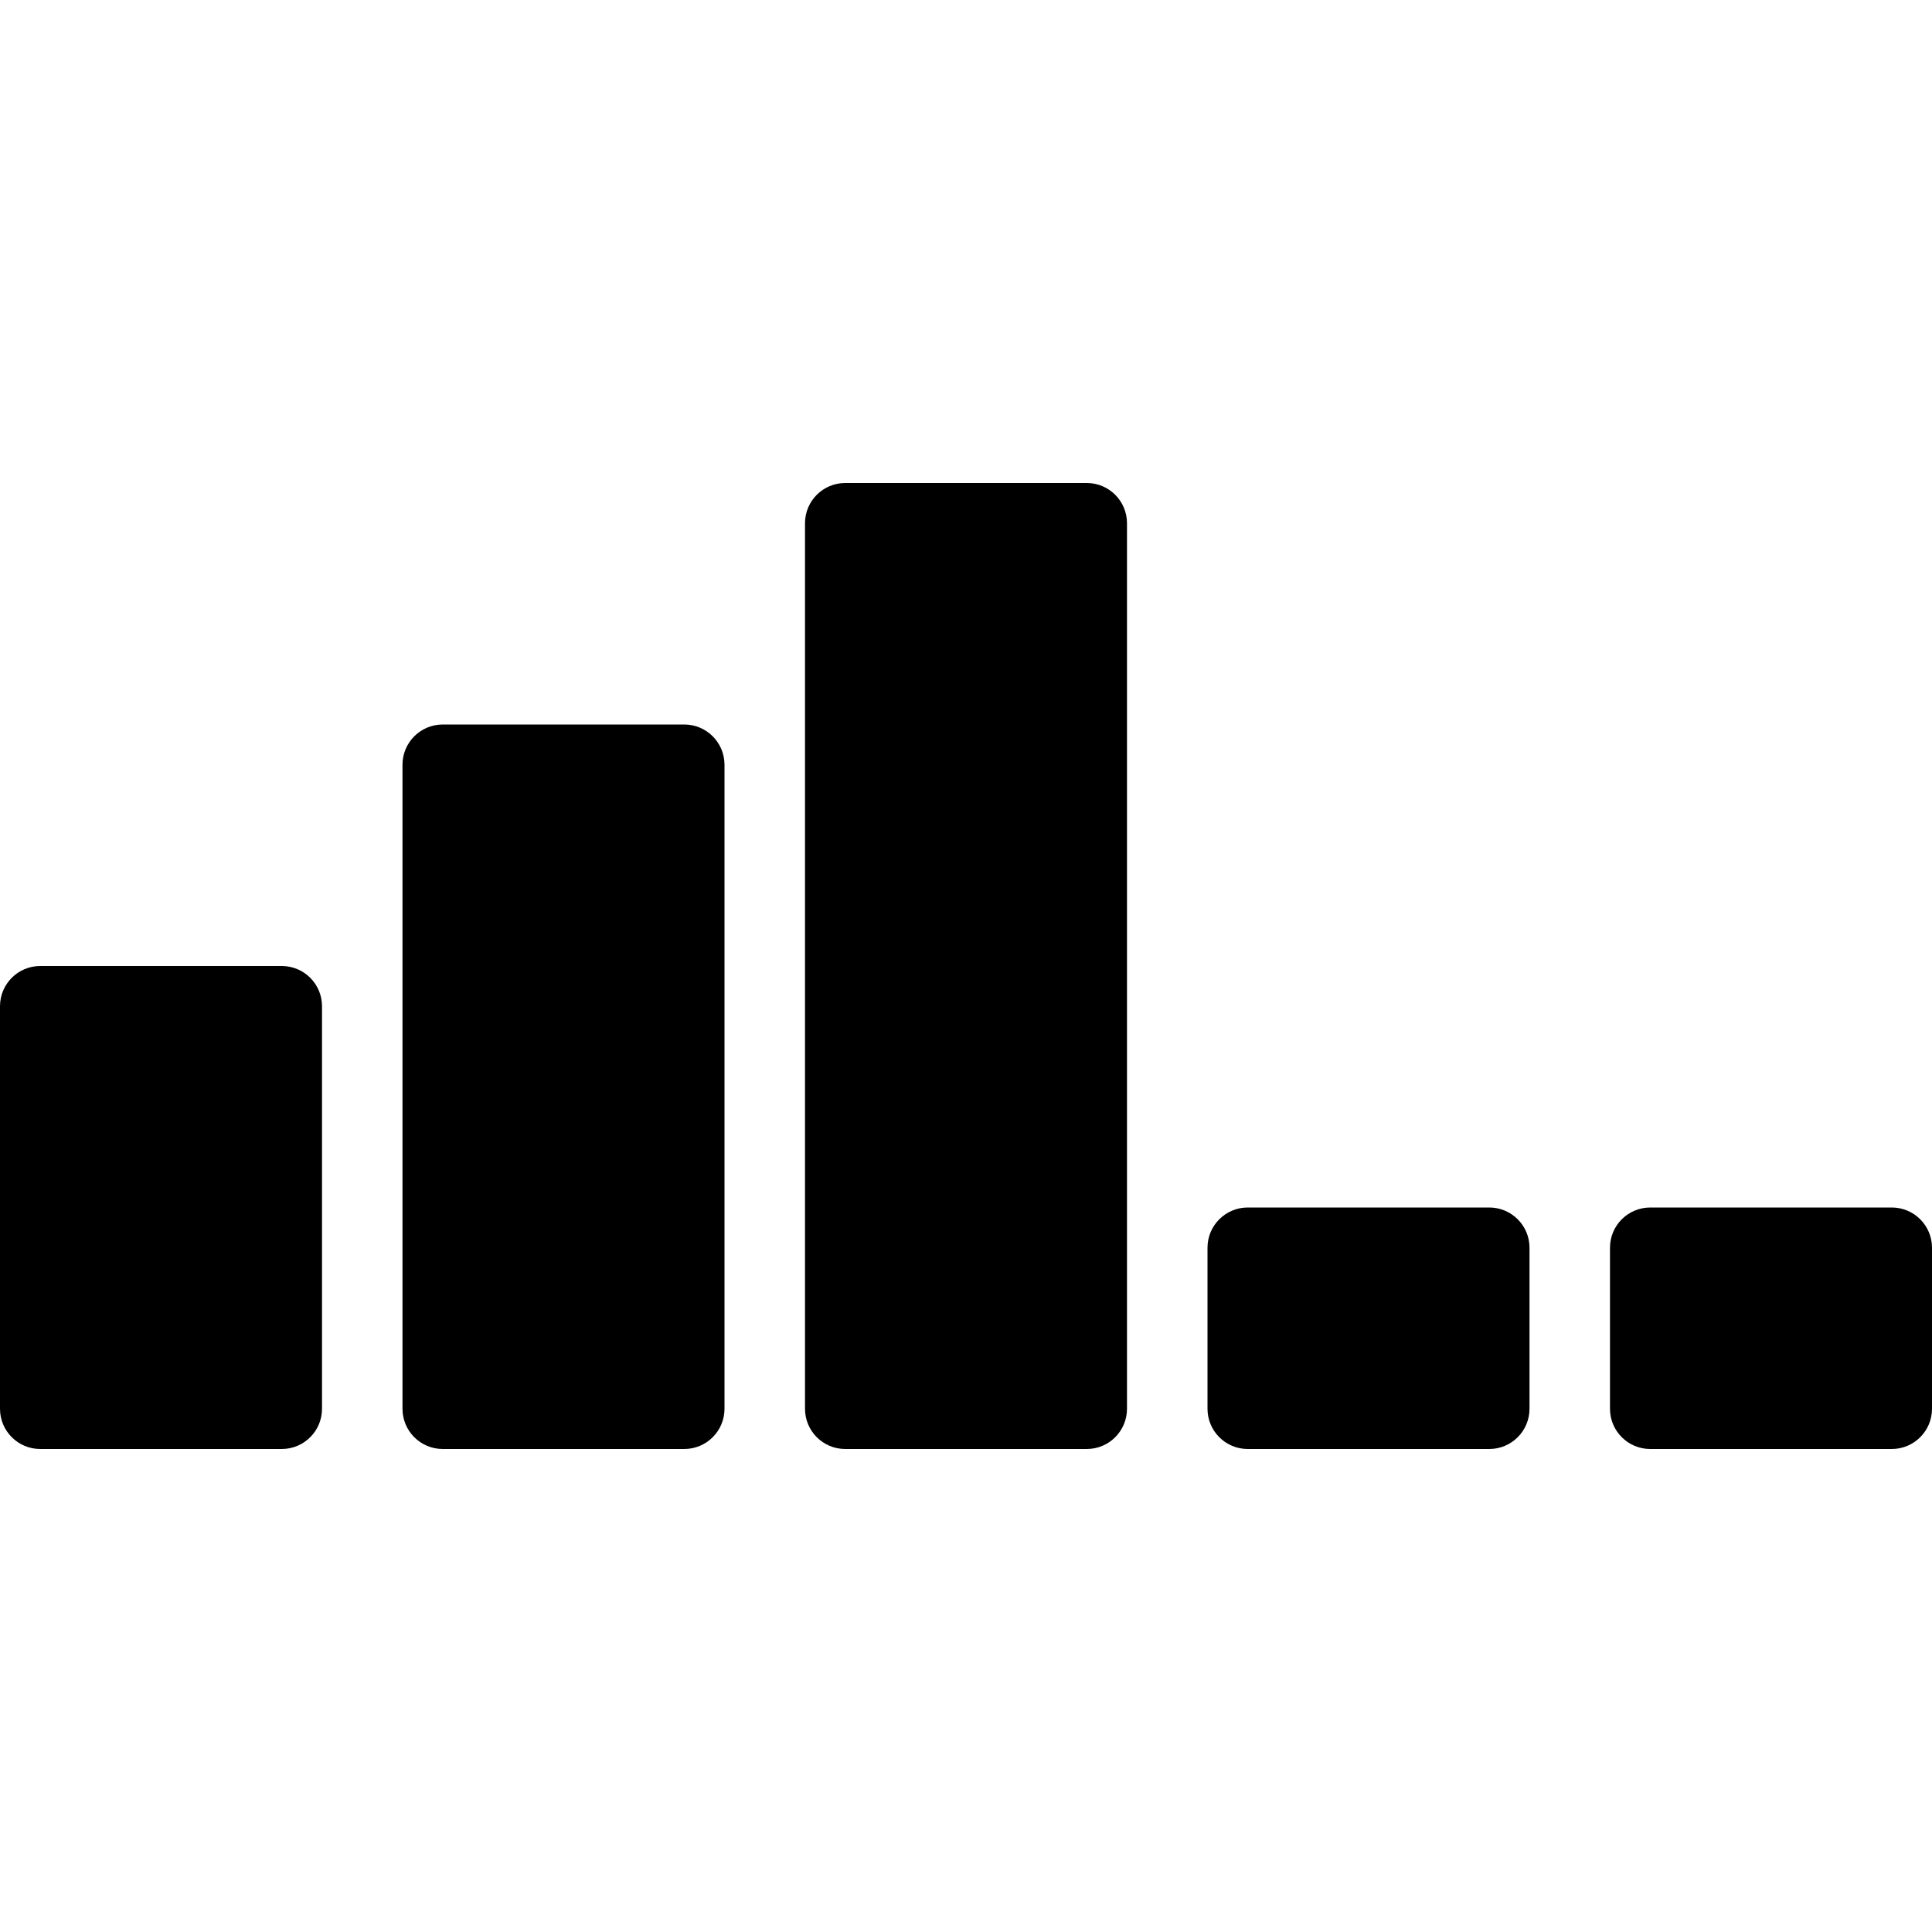 <svg width="100" height="100" viewBox="0 0 100 100" fill="none" xmlns="http://www.w3.org/2000/svg">
<path d="M56.25 25H43.75C42.598 25 41.667 25.932 41.667 27.083V72.917C41.667 74.068 42.598 75 43.75 75H56.25C57.402 75 58.333 74.068 58.333 72.917V27.083C58.333 25.932 57.402 25 56.25 25Z" fill="black"/>
<path d="M77.083 62.5H64.583C63.432 62.5 62.5 63.432 62.5 64.583V72.917C62.5 74.068 63.432 75 64.583 75H77.083C78.235 75 79.167 74.068 79.167 72.917V64.583C79.167 63.432 78.235 62.5 77.083 62.5Z" fill="black"/>
<path d="M97.917 62.5H85.417C84.265 62.5 83.333 63.432 83.333 64.583V72.917C83.333 74.068 84.265 75 85.417 75H97.917C99.068 75 100 74.068 100 72.917V64.583C100 63.432 99.068 62.5 97.917 62.5Z" fill="black"/>
<path d="M35.417 37.5H22.917C21.765 37.5 20.833 38.432 20.833 39.583V72.917C20.833 74.068 21.765 75 22.917 75H35.417C36.568 75 37.5 74.068 37.5 72.917V39.583C37.5 38.432 36.568 37.5 35.417 37.5Z" fill="black"/>
<path d="M14.583 50H2.083C0.932 50 0 50.932 0 52.083V72.917C0 74.068 0.932 75 2.083 75H14.583C15.735 75 16.667 74.068 16.667 72.917V52.083C16.667 50.932 15.735 50 14.583 50Z" fill="black"/>
</svg>
